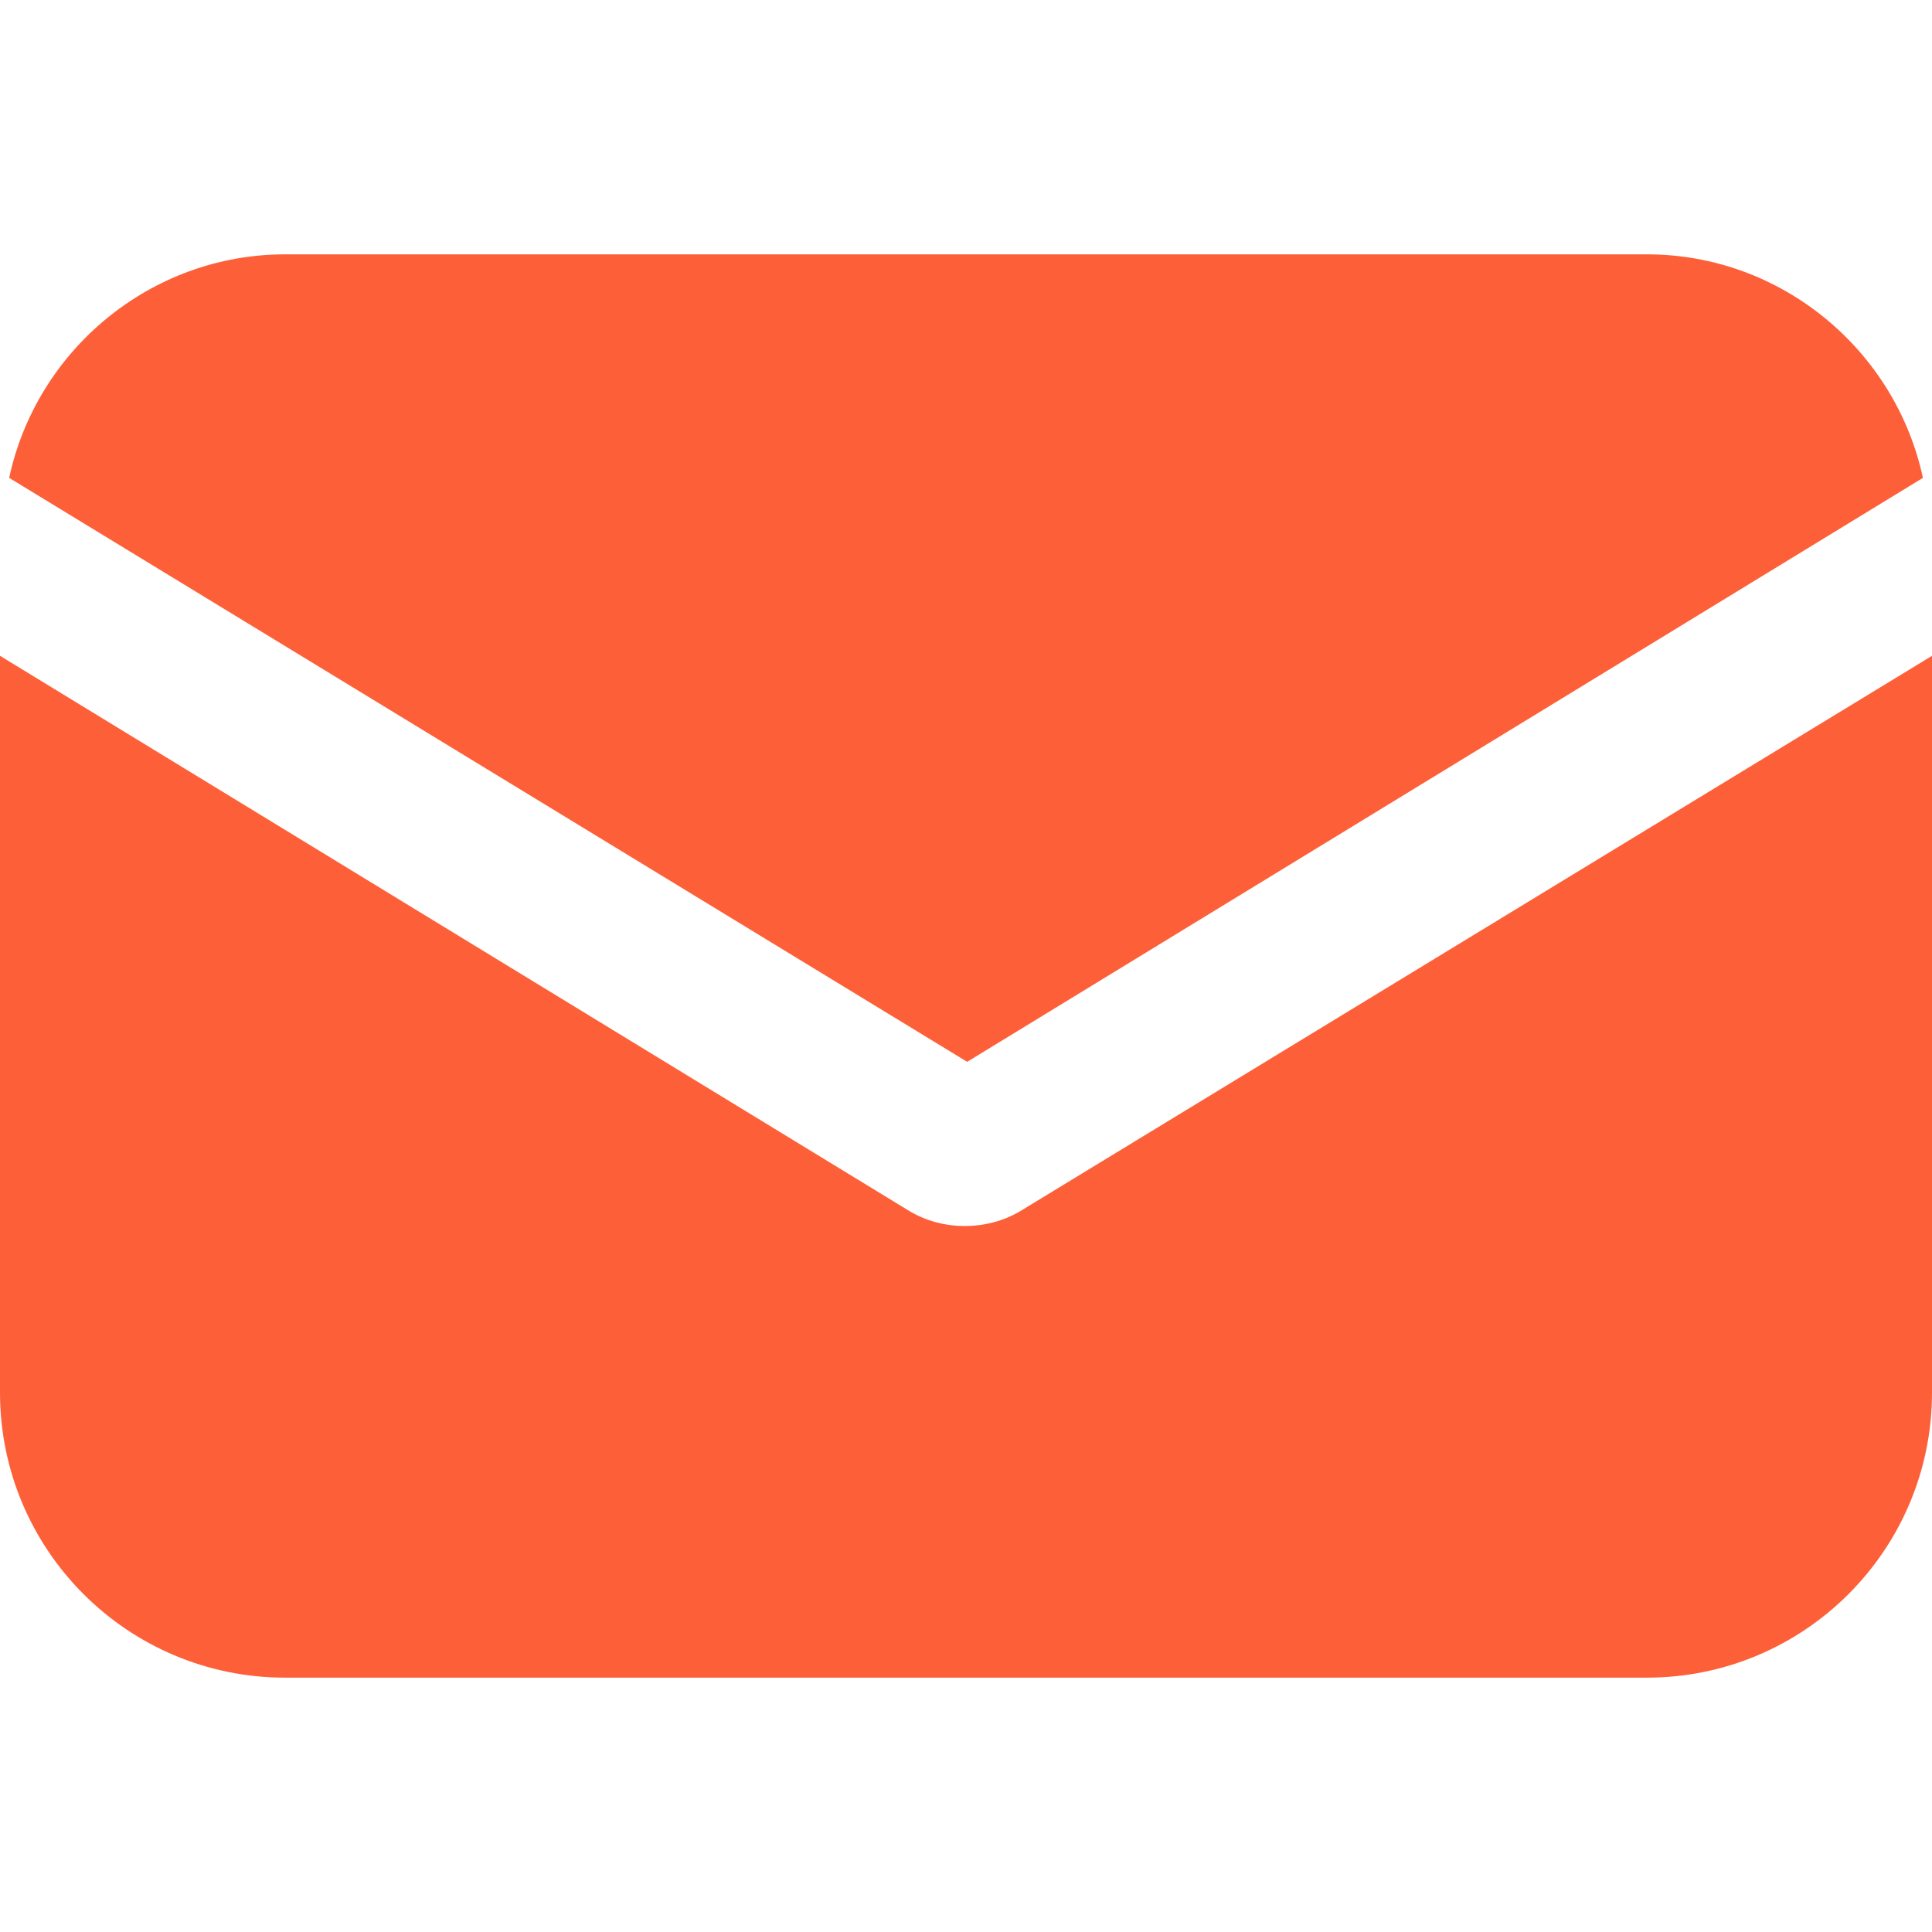 <svg width="20" height="20" viewBox="0 0 20 20" fill="none" xmlns="http://www.w3.org/2000/svg">
<path d="M10.579 12.527C10.39 12.645 10.177 12.692 9.988 12.692C9.799 12.692 9.587 12.645 9.398 12.527L0 6.789V14.416C0 16.045 1.322 17.367 2.952 17.367H17.048C18.678 17.367 20 16.045 20 14.416V6.789L10.579 12.527Z" fill="#FD6038"/>
<path d="M17.049 2.633H2.952C1.559 2.633 0.378 3.625 0.095 4.947L10.012 10.992L19.906 4.947C19.622 3.625 18.442 2.633 17.049 2.633Z" fill="#FD6038"/>
</svg>
